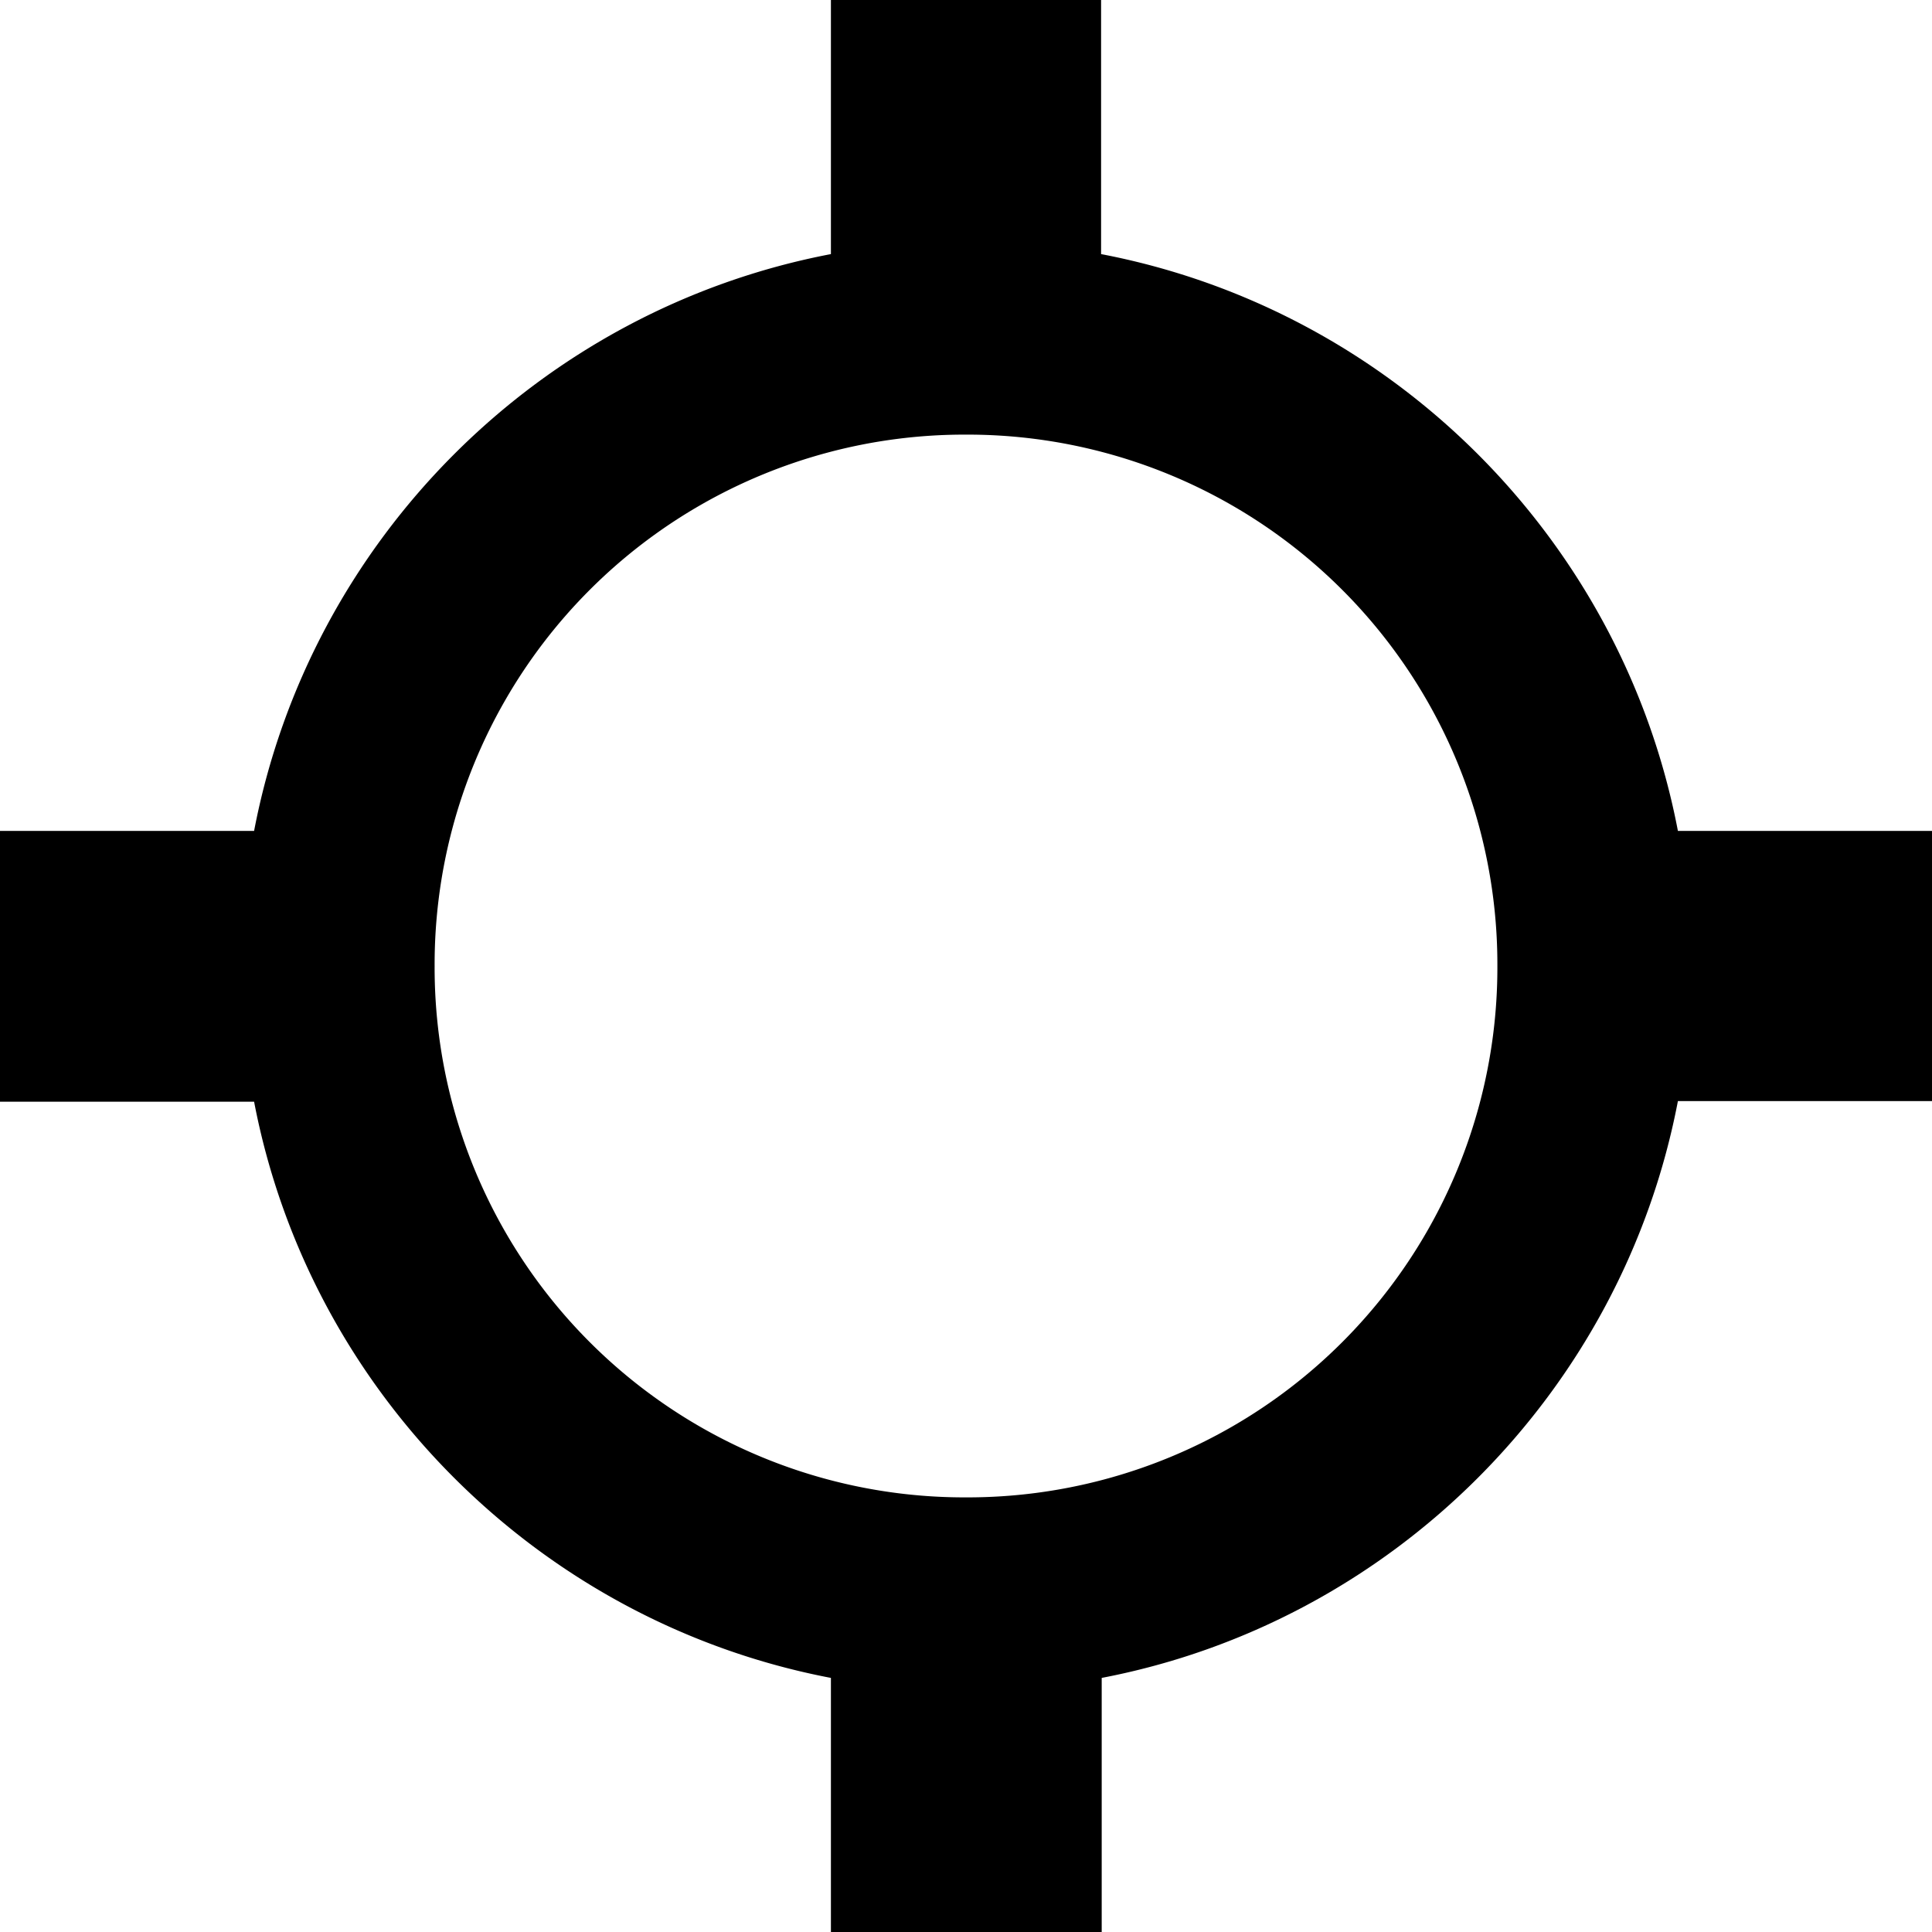 <svg width="25px" height="25px" viewBox="0 0 3.125 3.125" xmlns="http://www.w3.org/2000/svg" xmlns:xlink="http://www.w3.org/1999/xlink" aria-hidden="true" role="img" class="iconify iconify--gis" preserveAspectRatio="xMidYMid meet"><path d="M1.344 0v0.411C0.873 0.501 0.501 0.873 0.411 1.344H0v0.438h0.411C0.501 2.252 0.873 2.624 1.344 2.714V3.125h0.438V2.714C2.252 2.624 2.624 2.252 2.714 1.781H3.125V1.344H2.714C2.624 0.873 2.252 0.501 1.781 0.411V0zm0.219 0.703A0.857 0.857 0 0 1 2.422 1.563 0.857 0.857 0 0 1 1.563 2.422 0.857 0.857 0 0 1 0.703 1.563 0.857 0.857 0 0 1 1.563 0.703" fill="#000000"/></svg>
